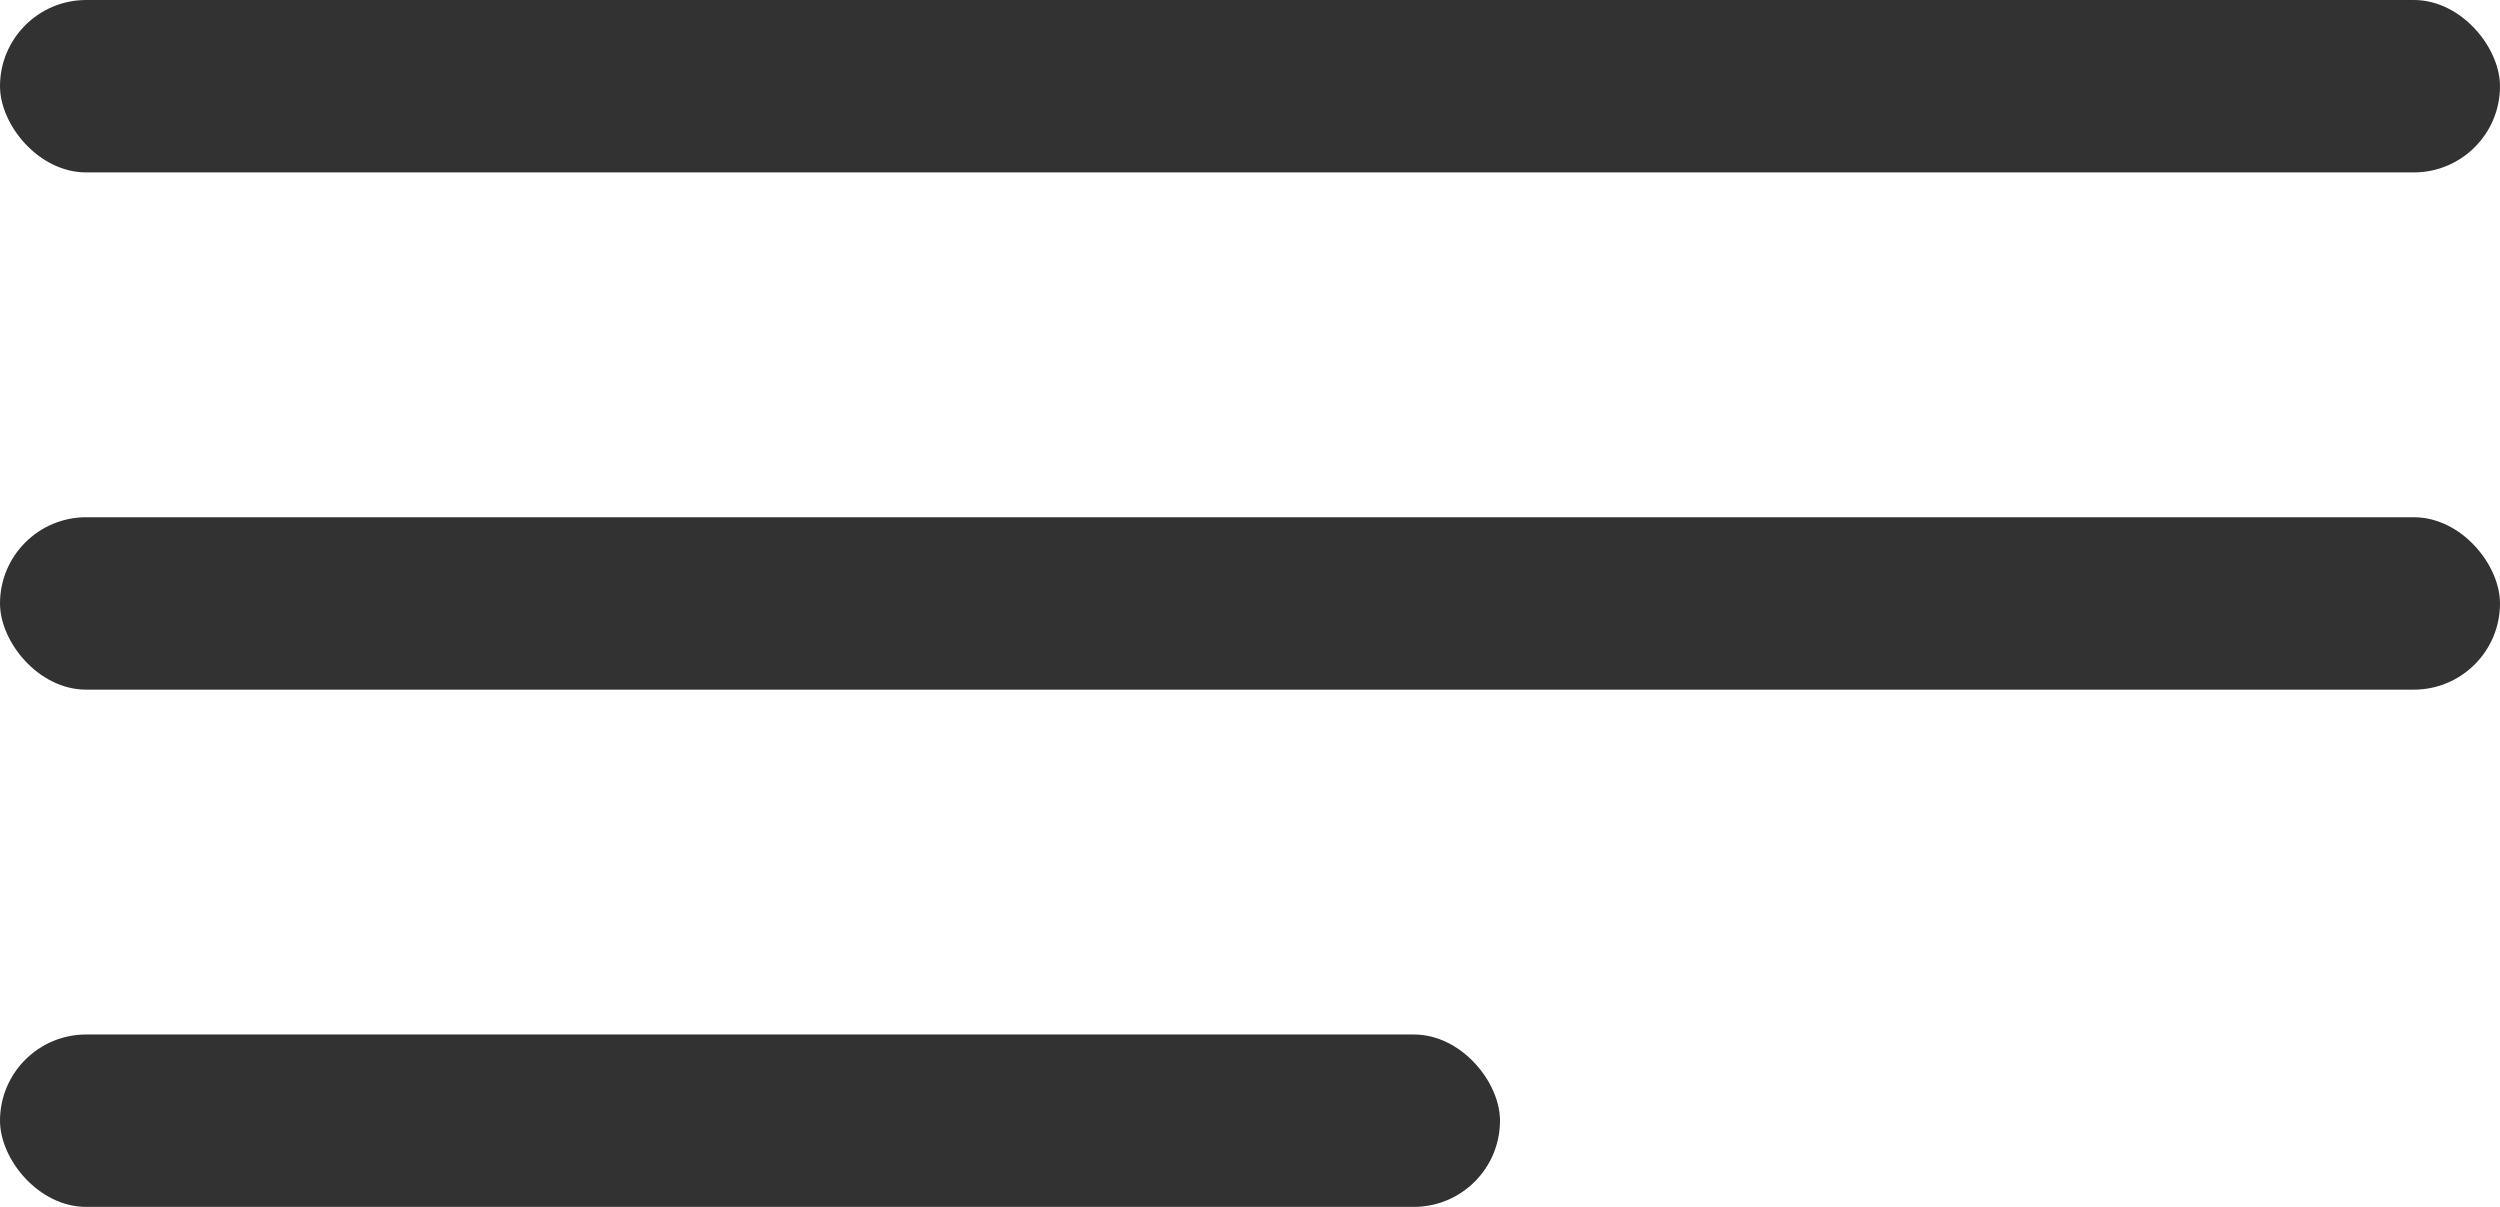 <svg xmlns="http://www.w3.org/2000/svg" width="29" height="14" viewBox="0 0 29 14">
    <g id="normally" transform="translate(-1320 -602)">
        <rect id="矩形_18" data-name="矩形 18" width="29" height="2" rx="1"
            transform="translate(1320 602)" fill="#323232" />
        <rect id="矩形_28" data-name="矩形 28" width="29" height="2" rx="1"
            transform="translate(1320 608)" fill="#323232" />
        <rect id="矩形_19" data-name="矩形 19" width="17.4" height="2" rx="1"
            transform="translate(1320 614)" fill="#323232" />
    </g>
</svg>
